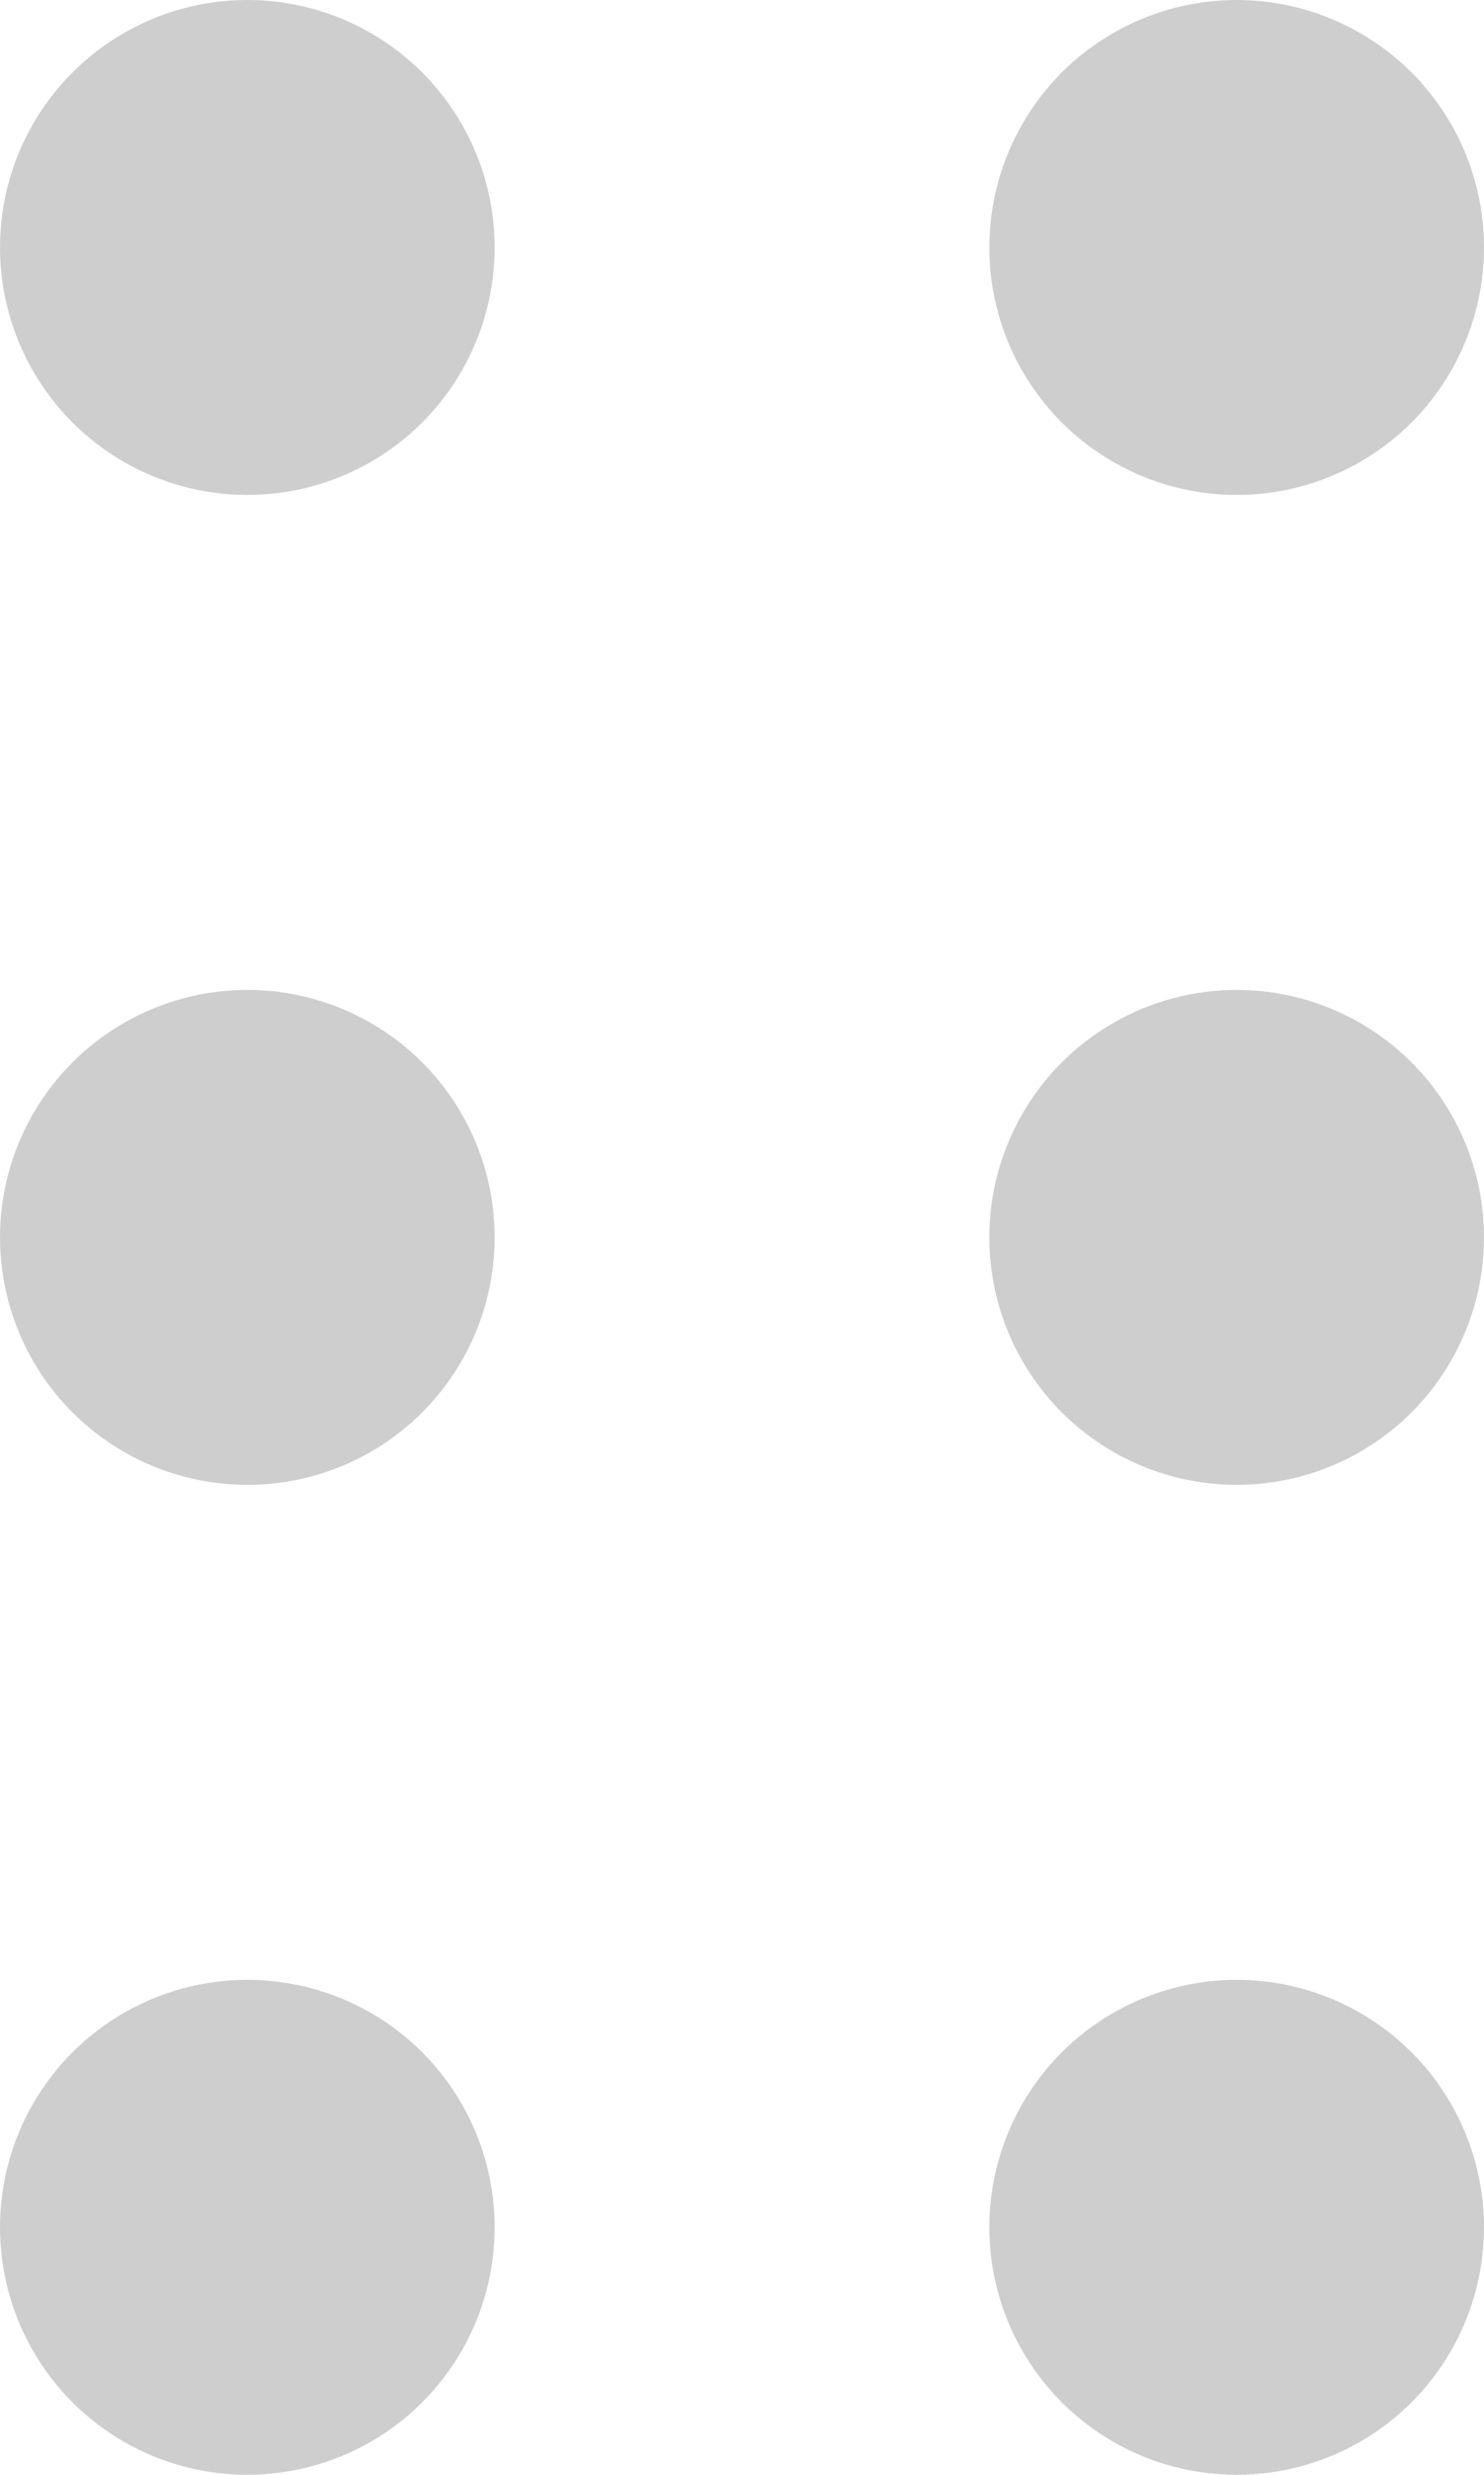 <?xml version="1.0" encoding="UTF-8"?><svg id="Calque_1" xmlns="http://www.w3.org/2000/svg" viewBox="0 0 12 20"><circle cx="10" cy="18" r="2" style="fill:#cfcece;"/><circle cx="2" cy="18" r="2" style="fill:#cfcece;"/><circle cx="10" cy="10" r="2" style="fill:#cfcece;"/><circle cx="2" cy="10" r="2" style="fill:#cfcece;"/><circle cx="10" cy="2" r="2" style="fill:#cfcece;"/><circle cx="2" cy="2" r="2" style="fill:#cfcece;"/></svg>